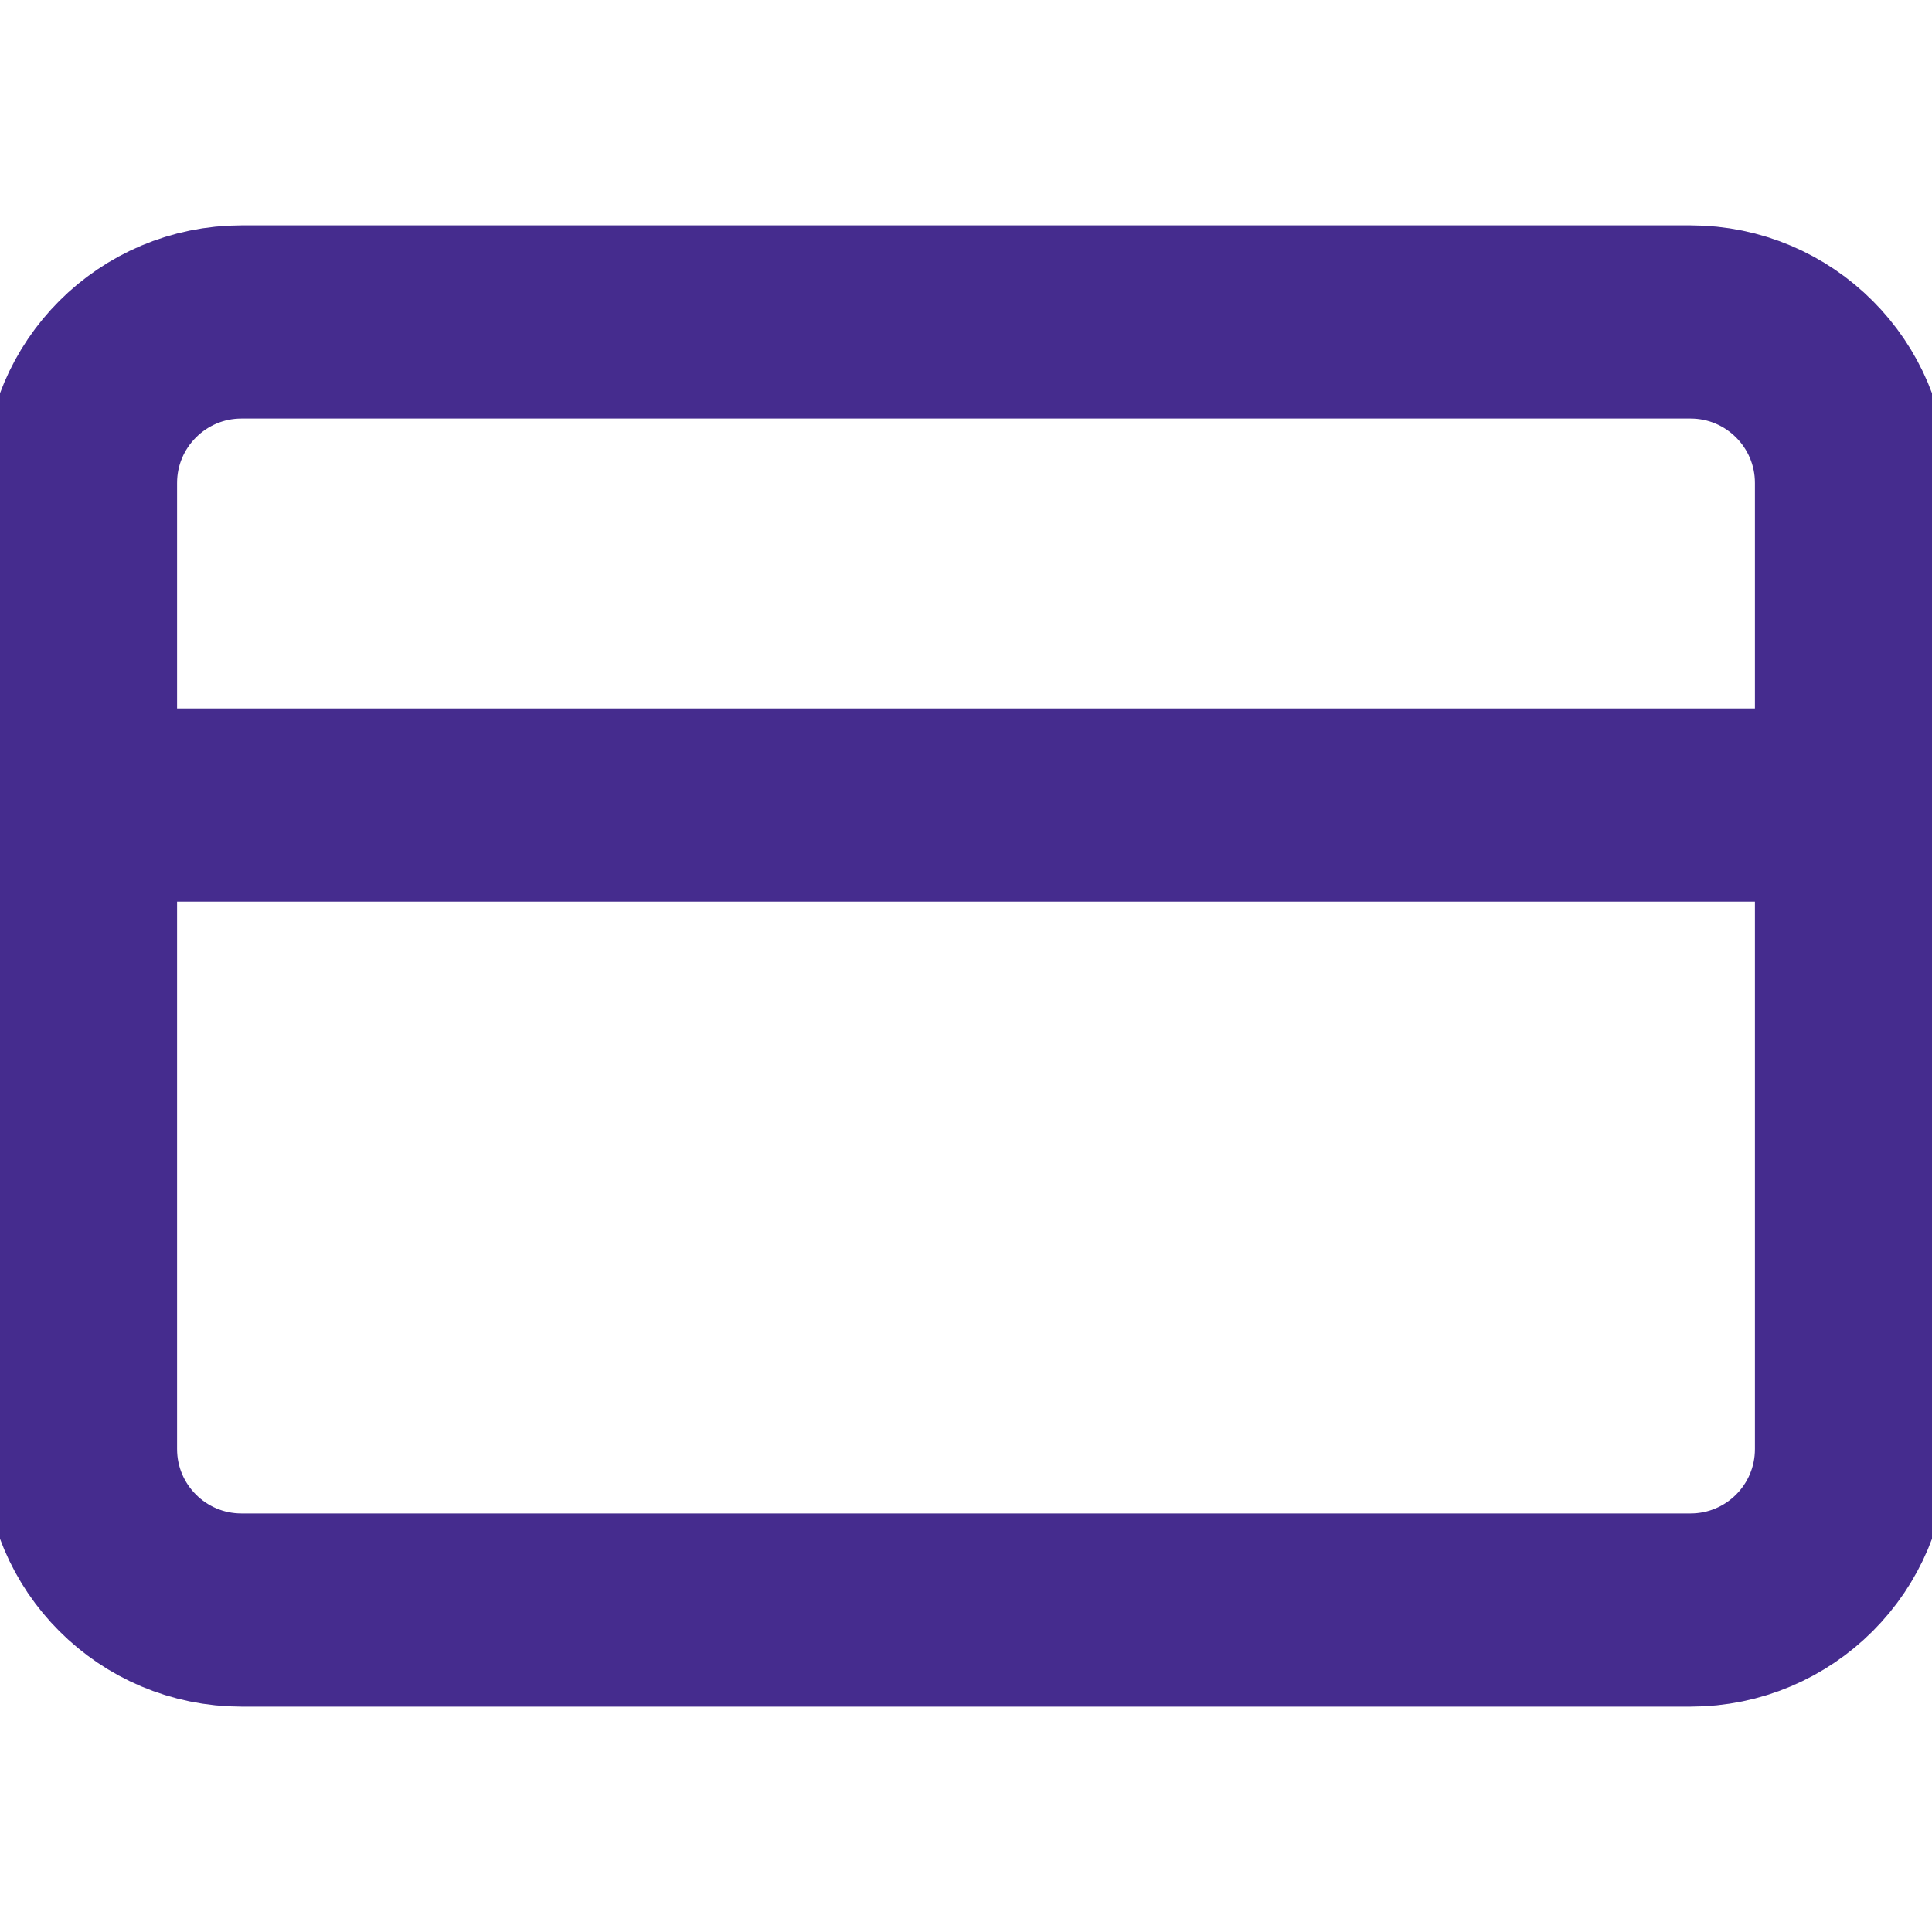 <svg width="20" height="20" viewBox="0 0 20 20" fill="none" xmlns="http://www.w3.org/2000/svg">
<g clip-path="url(#clip0_8448_109766)">
<path d="M17.5 3.333H2.5C1.58 3.333 0.833 4.08 0.833 5V15C0.833 15.921 1.58 16.667 2.5 16.667H17.5C18.421 16.667 19.167 15.921 19.167 15V5C19.167 4.08 18.421 3.333 17.5 3.333Z" stroke="#452C8E" stroke-width="2" stroke-linecap="round" stroke-linejoin="round"/>
<path d="M0.833 8.334H19.167" stroke="#452C8E" stroke-width="2" stroke-linecap="round" stroke-linejoin="round"/>
</g>
<defs>
<clipPath id="clip0_8448_109766">
<rect width="20" height="20" fill="white"/>
</clipPath>
</defs>
</svg>
